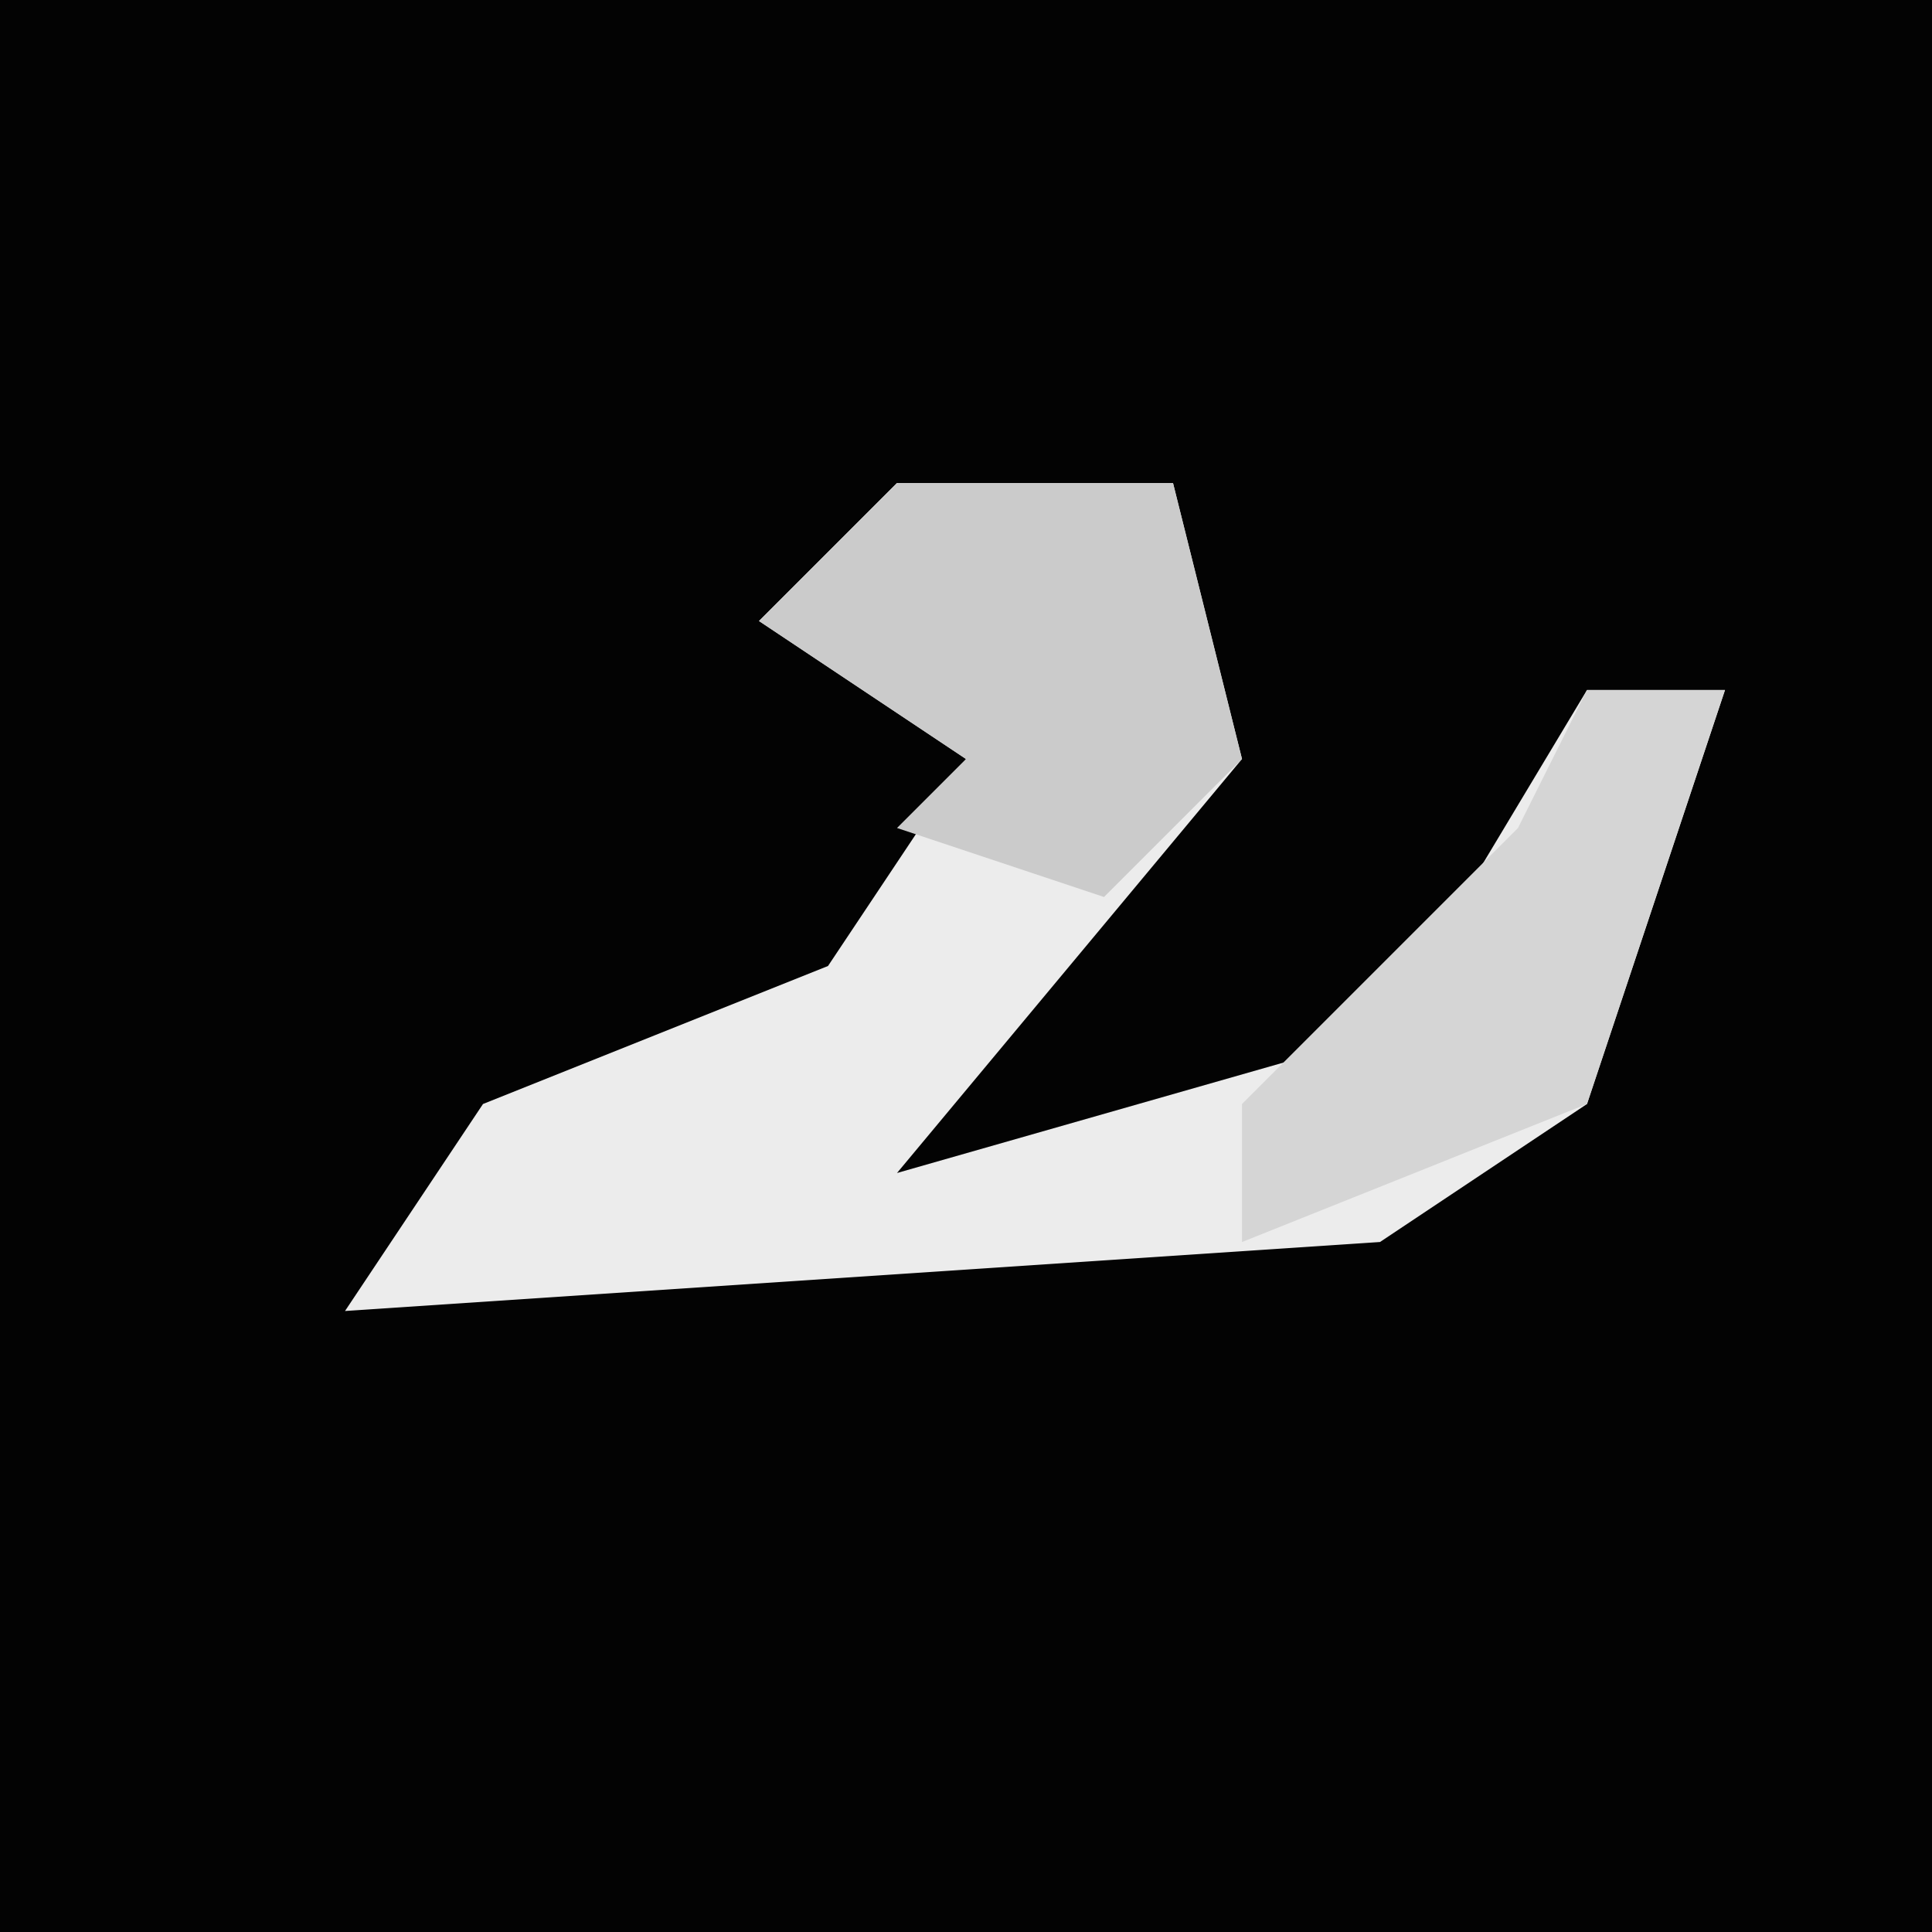 <?xml version="1.0" encoding="UTF-8"?>
<svg version="1.1" xmlns="http://www.w3.org/2000/svg" width="28" height="28">
<path d="M0,0 L28,0 L28,28 L0,28 Z " fill="#030303" transform="translate(0,0)"/>
<path d="M0,0 L4,0 L5,4 L0,10 L7,8 L10,3 L12,3 L10,9 L7,11 L-8,12 L-6,9 L-1,7 L1,4 L-2,2 Z " fill="#ECECEC" transform="translate(13,7)"/>
<path d="M0,0 L4,0 L5,4 L3,6 L0,5 L1,4 L-2,2 Z " fill="#CBCBCB" transform="translate(13,7)"/>
<path d="M0,0 L2,0 L0,6 L-5,8 L-5,6 L-1,2 Z " fill="#D5D5D5" transform="translate(23,10)"/>
</svg>
